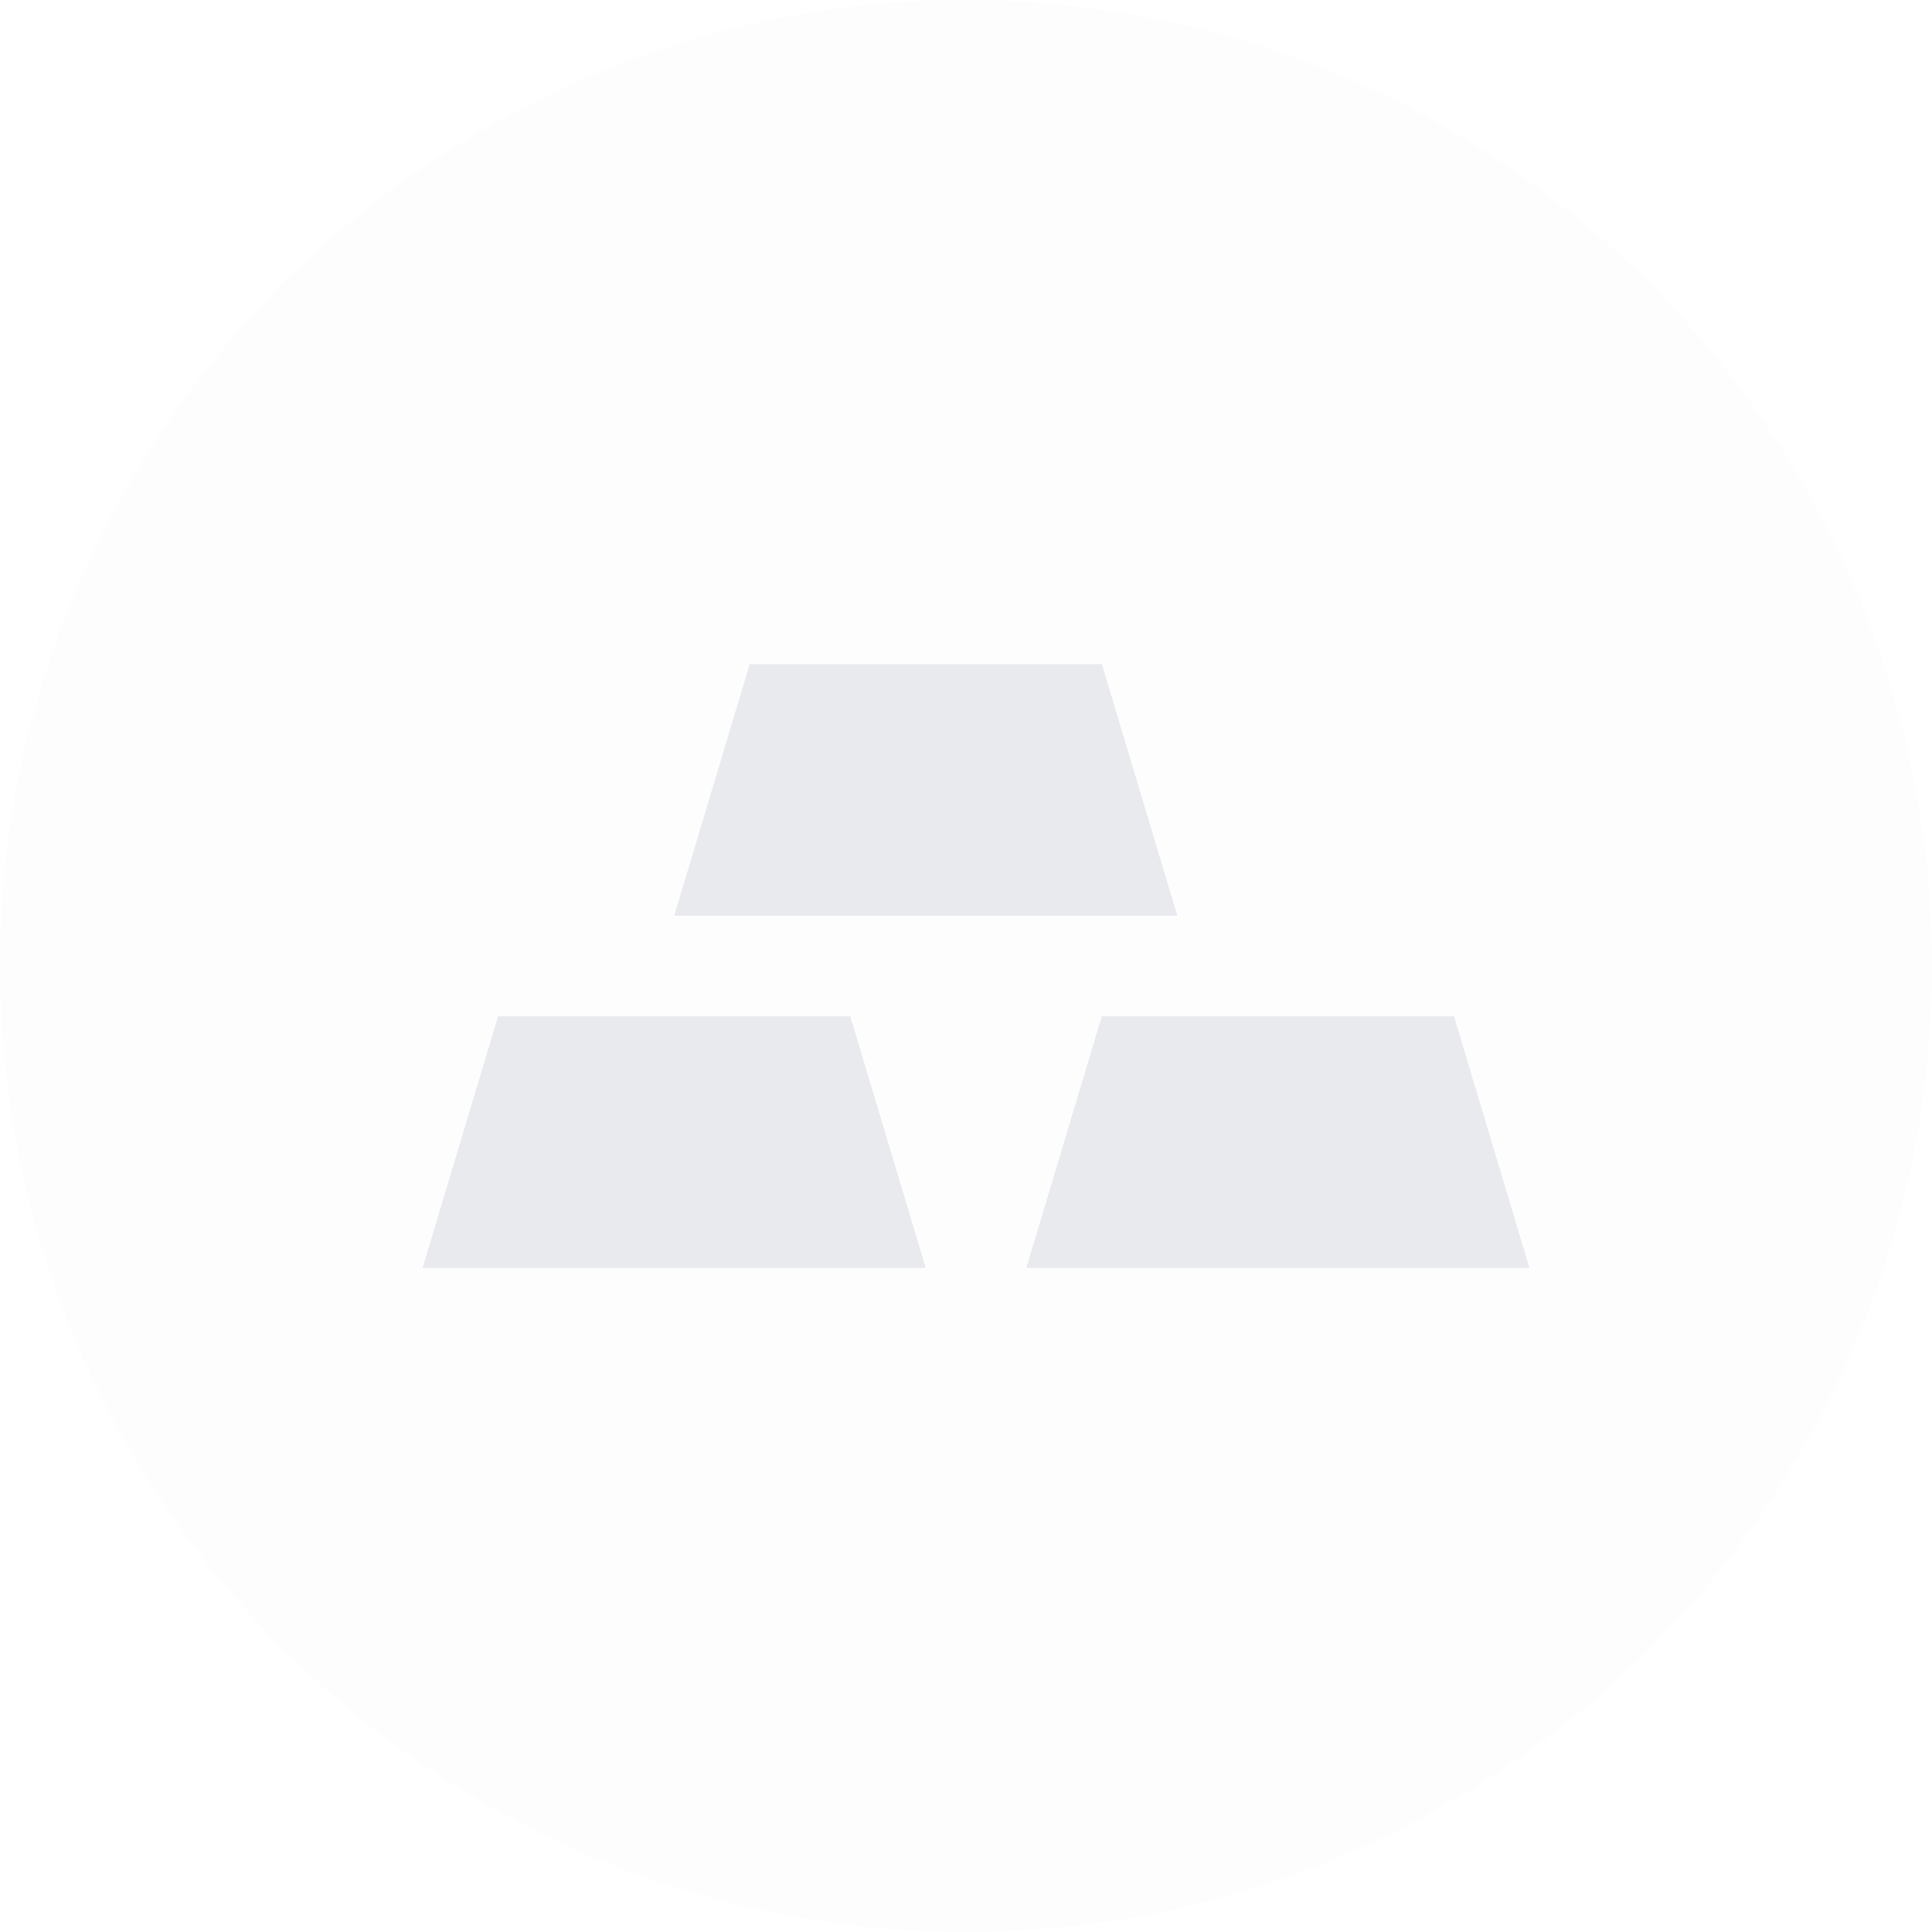 <svg width="32" height="32" viewBox="0 0 32 32" fill="none" xmlns="http://www.w3.org/2000/svg">
<circle cx="16" cy="16" r="16" fill="#E8EAEE" fill-opacity="0.1"/>
<path d="M7 21L8.25 16.833H14.083L15.333 21H7ZM17 21L18.25 16.833H24.083L25.333 21H17ZM11.167 15.167L12.417 11H18.25L19.5 15.167H11.167Z" fill="#E8EAEE"/>
</svg>
